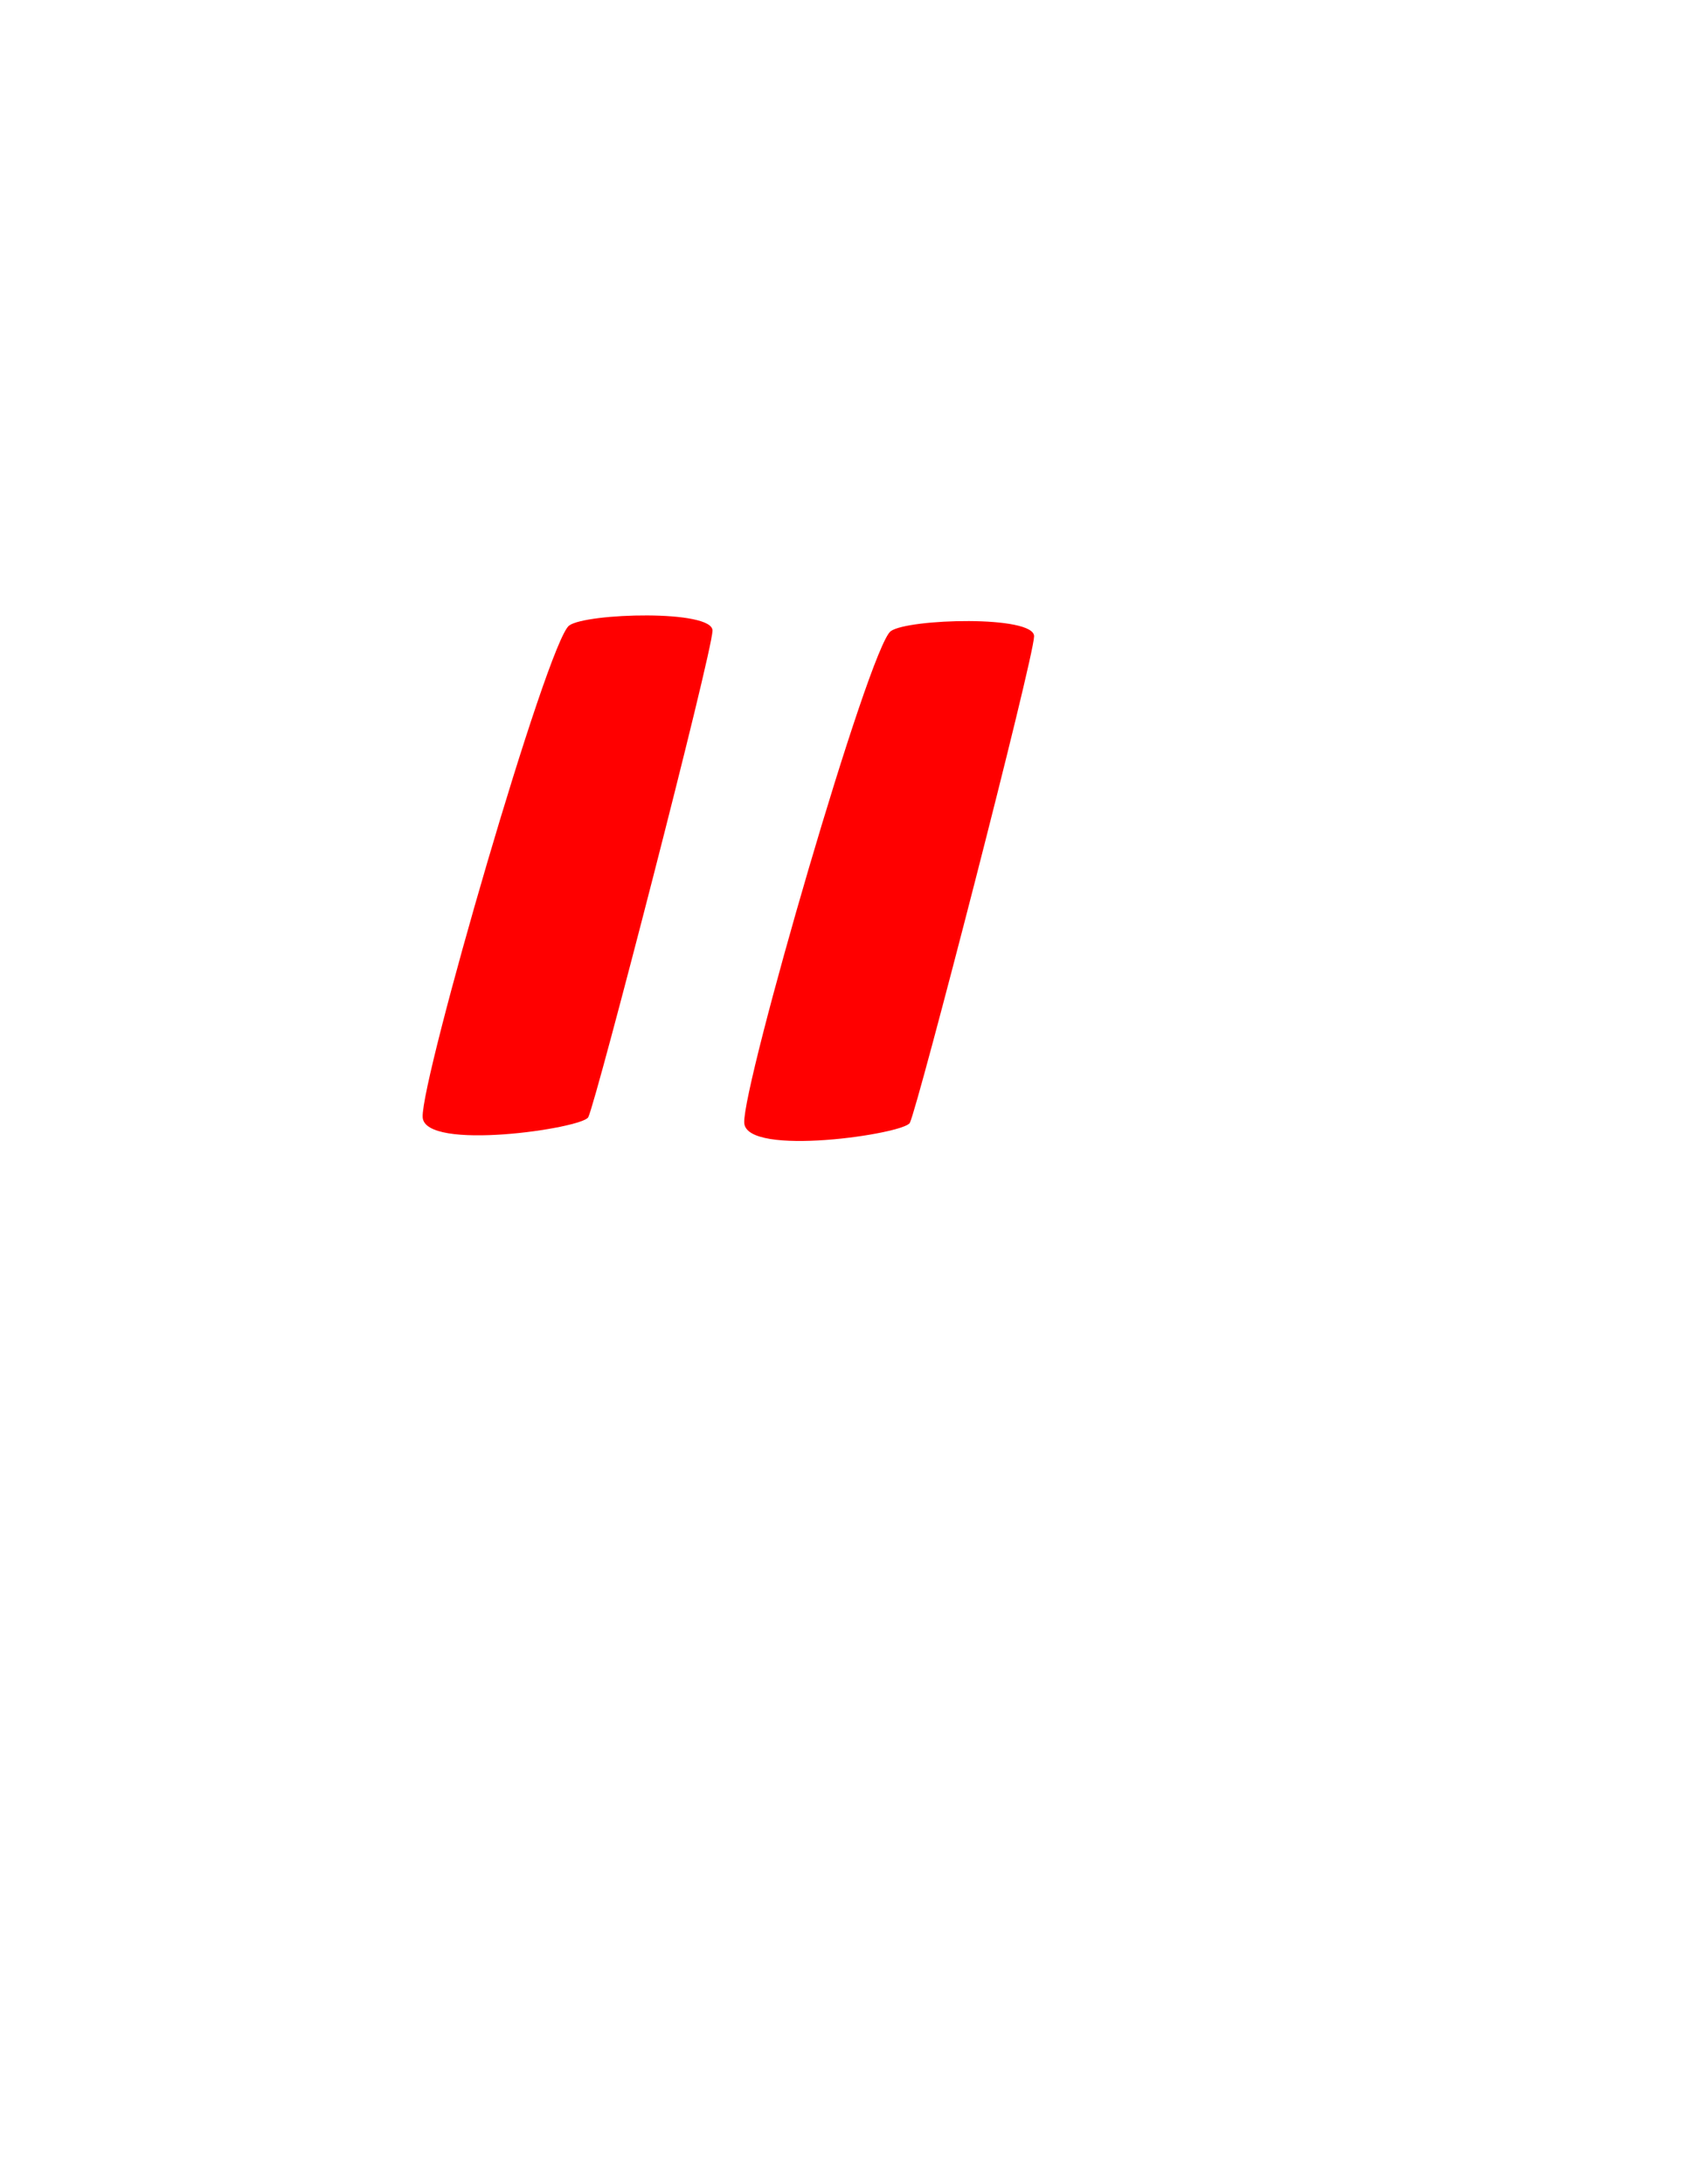 <svg version="1.1" xmlns="http://www.w3.org/2000/svg" xmlns:xlink="http://www.w3.org/1999/xlink" width="106" height="137" viewBox="0,0,106,137"><g transform="translate(-192,-105.5)"><g data-paper-data="{&quot;isPaintingLayer&quot;:true}" fill-rule="nonzero" stroke="none" stroke-width="0" stroke-linecap="butt" stroke-linejoin="miter" stroke-miterlimit="10" stroke-dasharray="" stroke-dashoffset="0" style="mix-blend-mode: normal"><path d="M192,242.5v-137h106v137z" fill="none"/><path d="M238.68,175.928c-0.117,-2.362 7.831,-29.854 9.19,-30.838c1.079,-0.782 9.013,-1.012 8.99,0.325c-0.024,1.406 -7.269,29.443 -7.791,30.514c-0.344,0.705 -10.281,2.169 -10.389,0z" fill="#ff0000"/><path d="M218.51,175.574c-0.117,-2.362 7.831,-29.854 9.19,-30.838c1.079,-0.782 9.013,-1.012 8.99,0.325c-0.024,1.406 -7.269,29.443 -7.791,30.514c-0.344,0.705 -10.281,2.169 -10.389,0z" fill="#ff0000"/></g></g></svg>